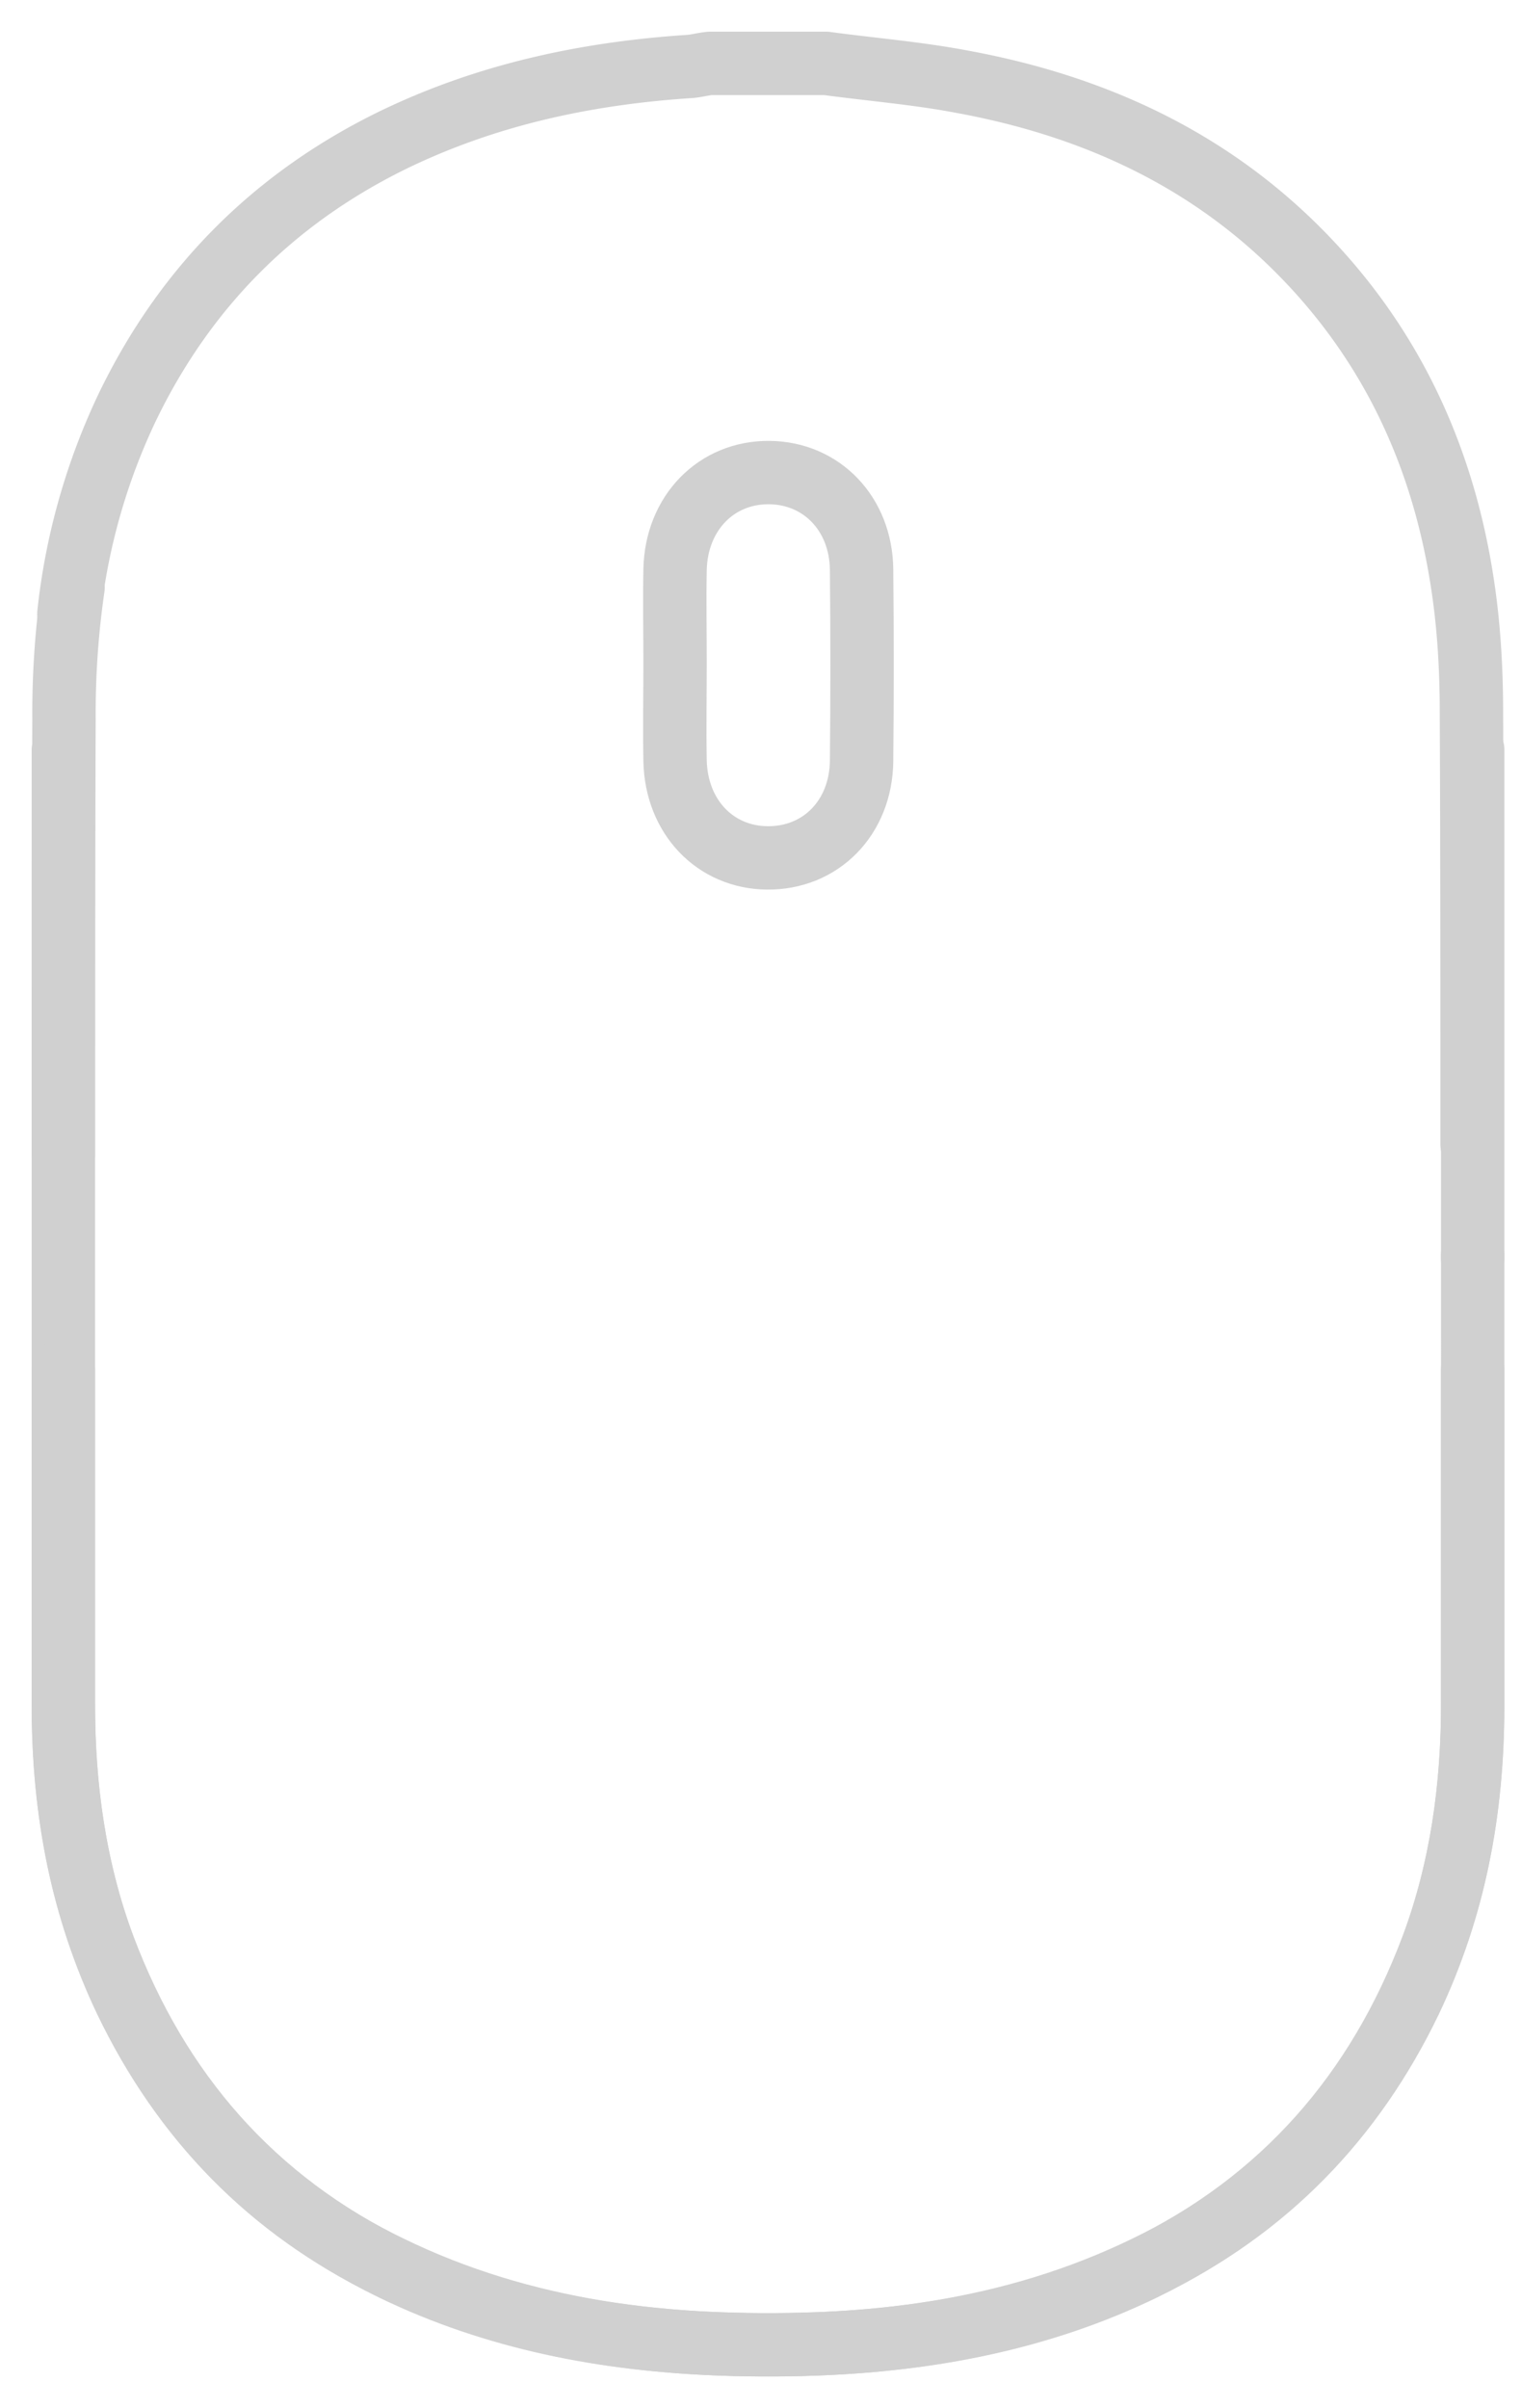 <svg width="24" height="38" fill="none" xmlns="http://www.w3.org/2000/svg"><path d="M1.087 9.684a10.1 10.1 0 0 1 .91-3.234c.9-1.878 2.285-3.291 4.163-4.22 1.5-.736 3.088-1.075 4.734-1.182.107-.01.203-.038.31-.048h1.83c.716.097 1.442.155 2.149.29 1.955.359 3.717 1.133 5.16 2.518 1.53 1.471 2.41 3.291 2.73 5.382.106.678.145 1.375.145 2.062.01 2.266.01 4.54.01 6.806" stroke="#D0D0D0" stroke-miterlimit="10" stroke-linecap="round" stroke-linejoin="round"/><path d="M1.153 9.267a13.732 13.732 0 0 0-.143 2.08C1 13.635 1 15.932 1 18.218m22.237 1.612c0 .067 0-.059 0 0" stroke="#D0D0D0" stroke-miterlimit="10" stroke-linecap="round" stroke-linejoin="round"/><path d="M23.237 21.61v5.335c0 1.617-.29 3.166-.987 4.628-.9 1.868-2.265 3.282-4.144 4.191-2.14 1.046-4.424 1.307-6.776 1.22-1.782-.067-3.515-.397-5.131-1.18-2.208-1.075-3.698-2.789-4.56-5.074C1.174 29.491 1 28.194 1 26.868V11.833" stroke="#D0D0D0" stroke-miterlimit="10" stroke-linecap="round" stroke-linejoin="round"/><path d="M1 21.61v5.335c0 1.617.29 3.166.987 4.628.9 1.868 2.266 3.282 4.144 4.191 2.14 1.046 4.424 1.307 6.777 1.22 1.78-.067 3.514-.397 5.13-1.18 2.208-1.075 3.699-2.789 4.56-5.074.465-1.239.64-2.536.64-3.862V11.833" stroke="#D0D0D0" stroke-miterlimit="10" stroke-linecap="round" stroke-linejoin="round"/><path d="M10.652 10.458c0 .513-.01 1.027 0 1.55.02.88.63 1.52 1.452 1.529.842.01 1.481-.63 1.491-1.53.01-1.007.01-2.013 0-3.02-.01-.881-.63-1.52-1.452-1.53-.842-.01-1.472.64-1.491 1.53-.01.493 0 .978 0 1.471z" stroke="#D0D0D0" stroke-miterlimit="10"/></svg>